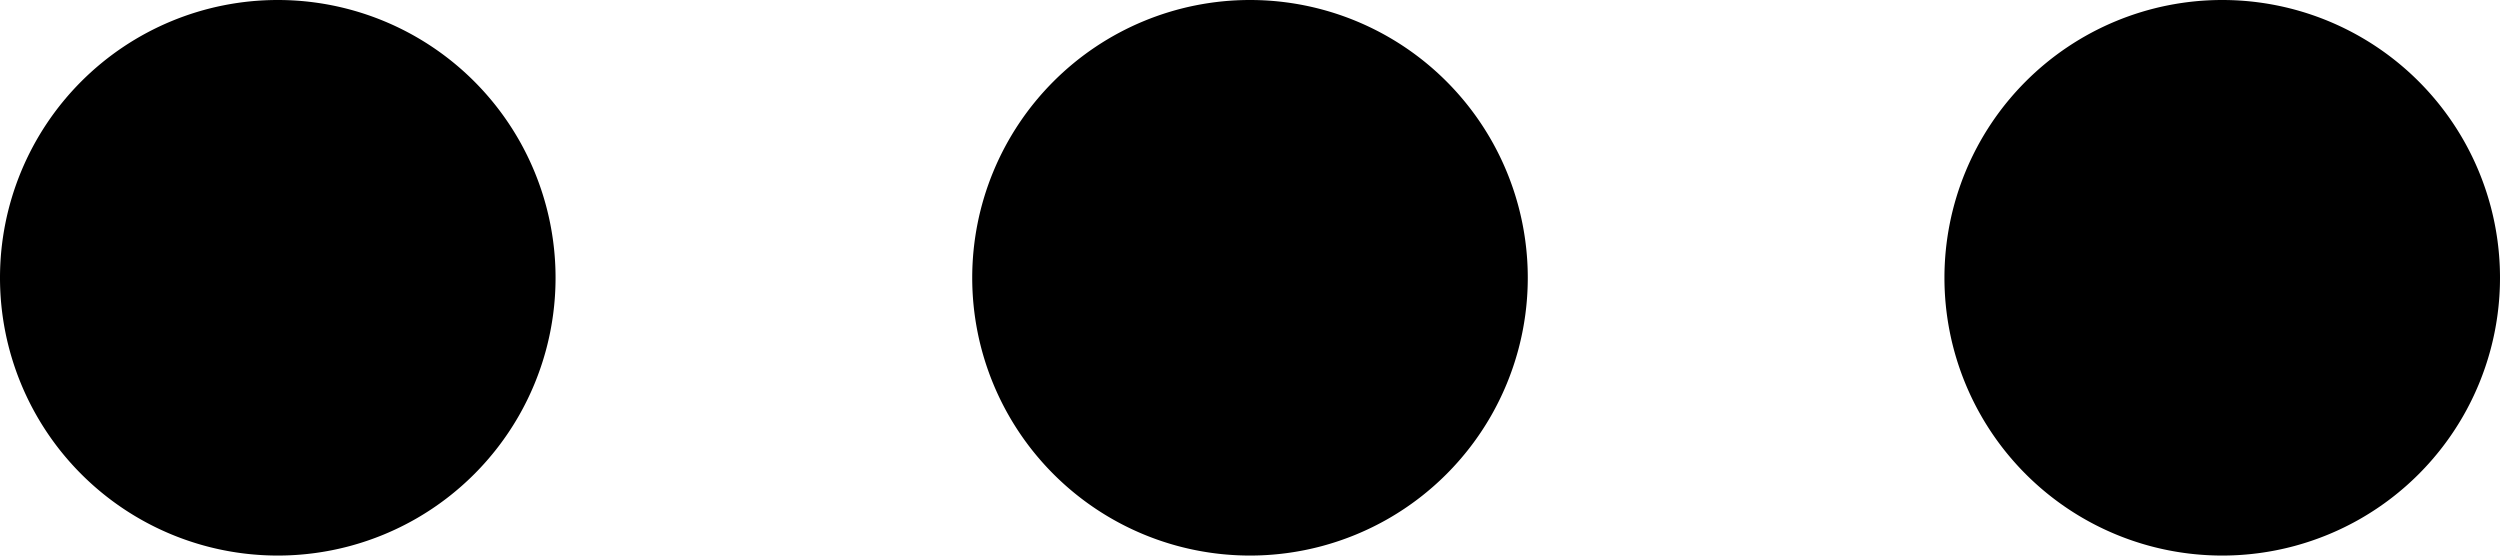 <svg viewBox="0 0 18 4" xmlns="http://www.w3.org/2000/svg" xmlns:xlink="http://www.w3.org/1999/xlink"><g fill="#000"><path d="m9 0a2 2 0 0 1 -2-2 2 2 0 0 1 2-2 2 2 0 0 1 2 2 2 2 0 0 1 -2 2zm7 0a2 2 0 0 1 -2-2 2 2 0 0 1 2-2 2 2 0 0 1 2 2 2 2 0 0 1 -2 2zm-14 0a2 2 0 0 1 -2-2 2 2 0 0 1 2-2 2 2 0 0 1 2 2 2 2 0 0 1 -2 2z" transform="translate(0 4)"/></g></svg>